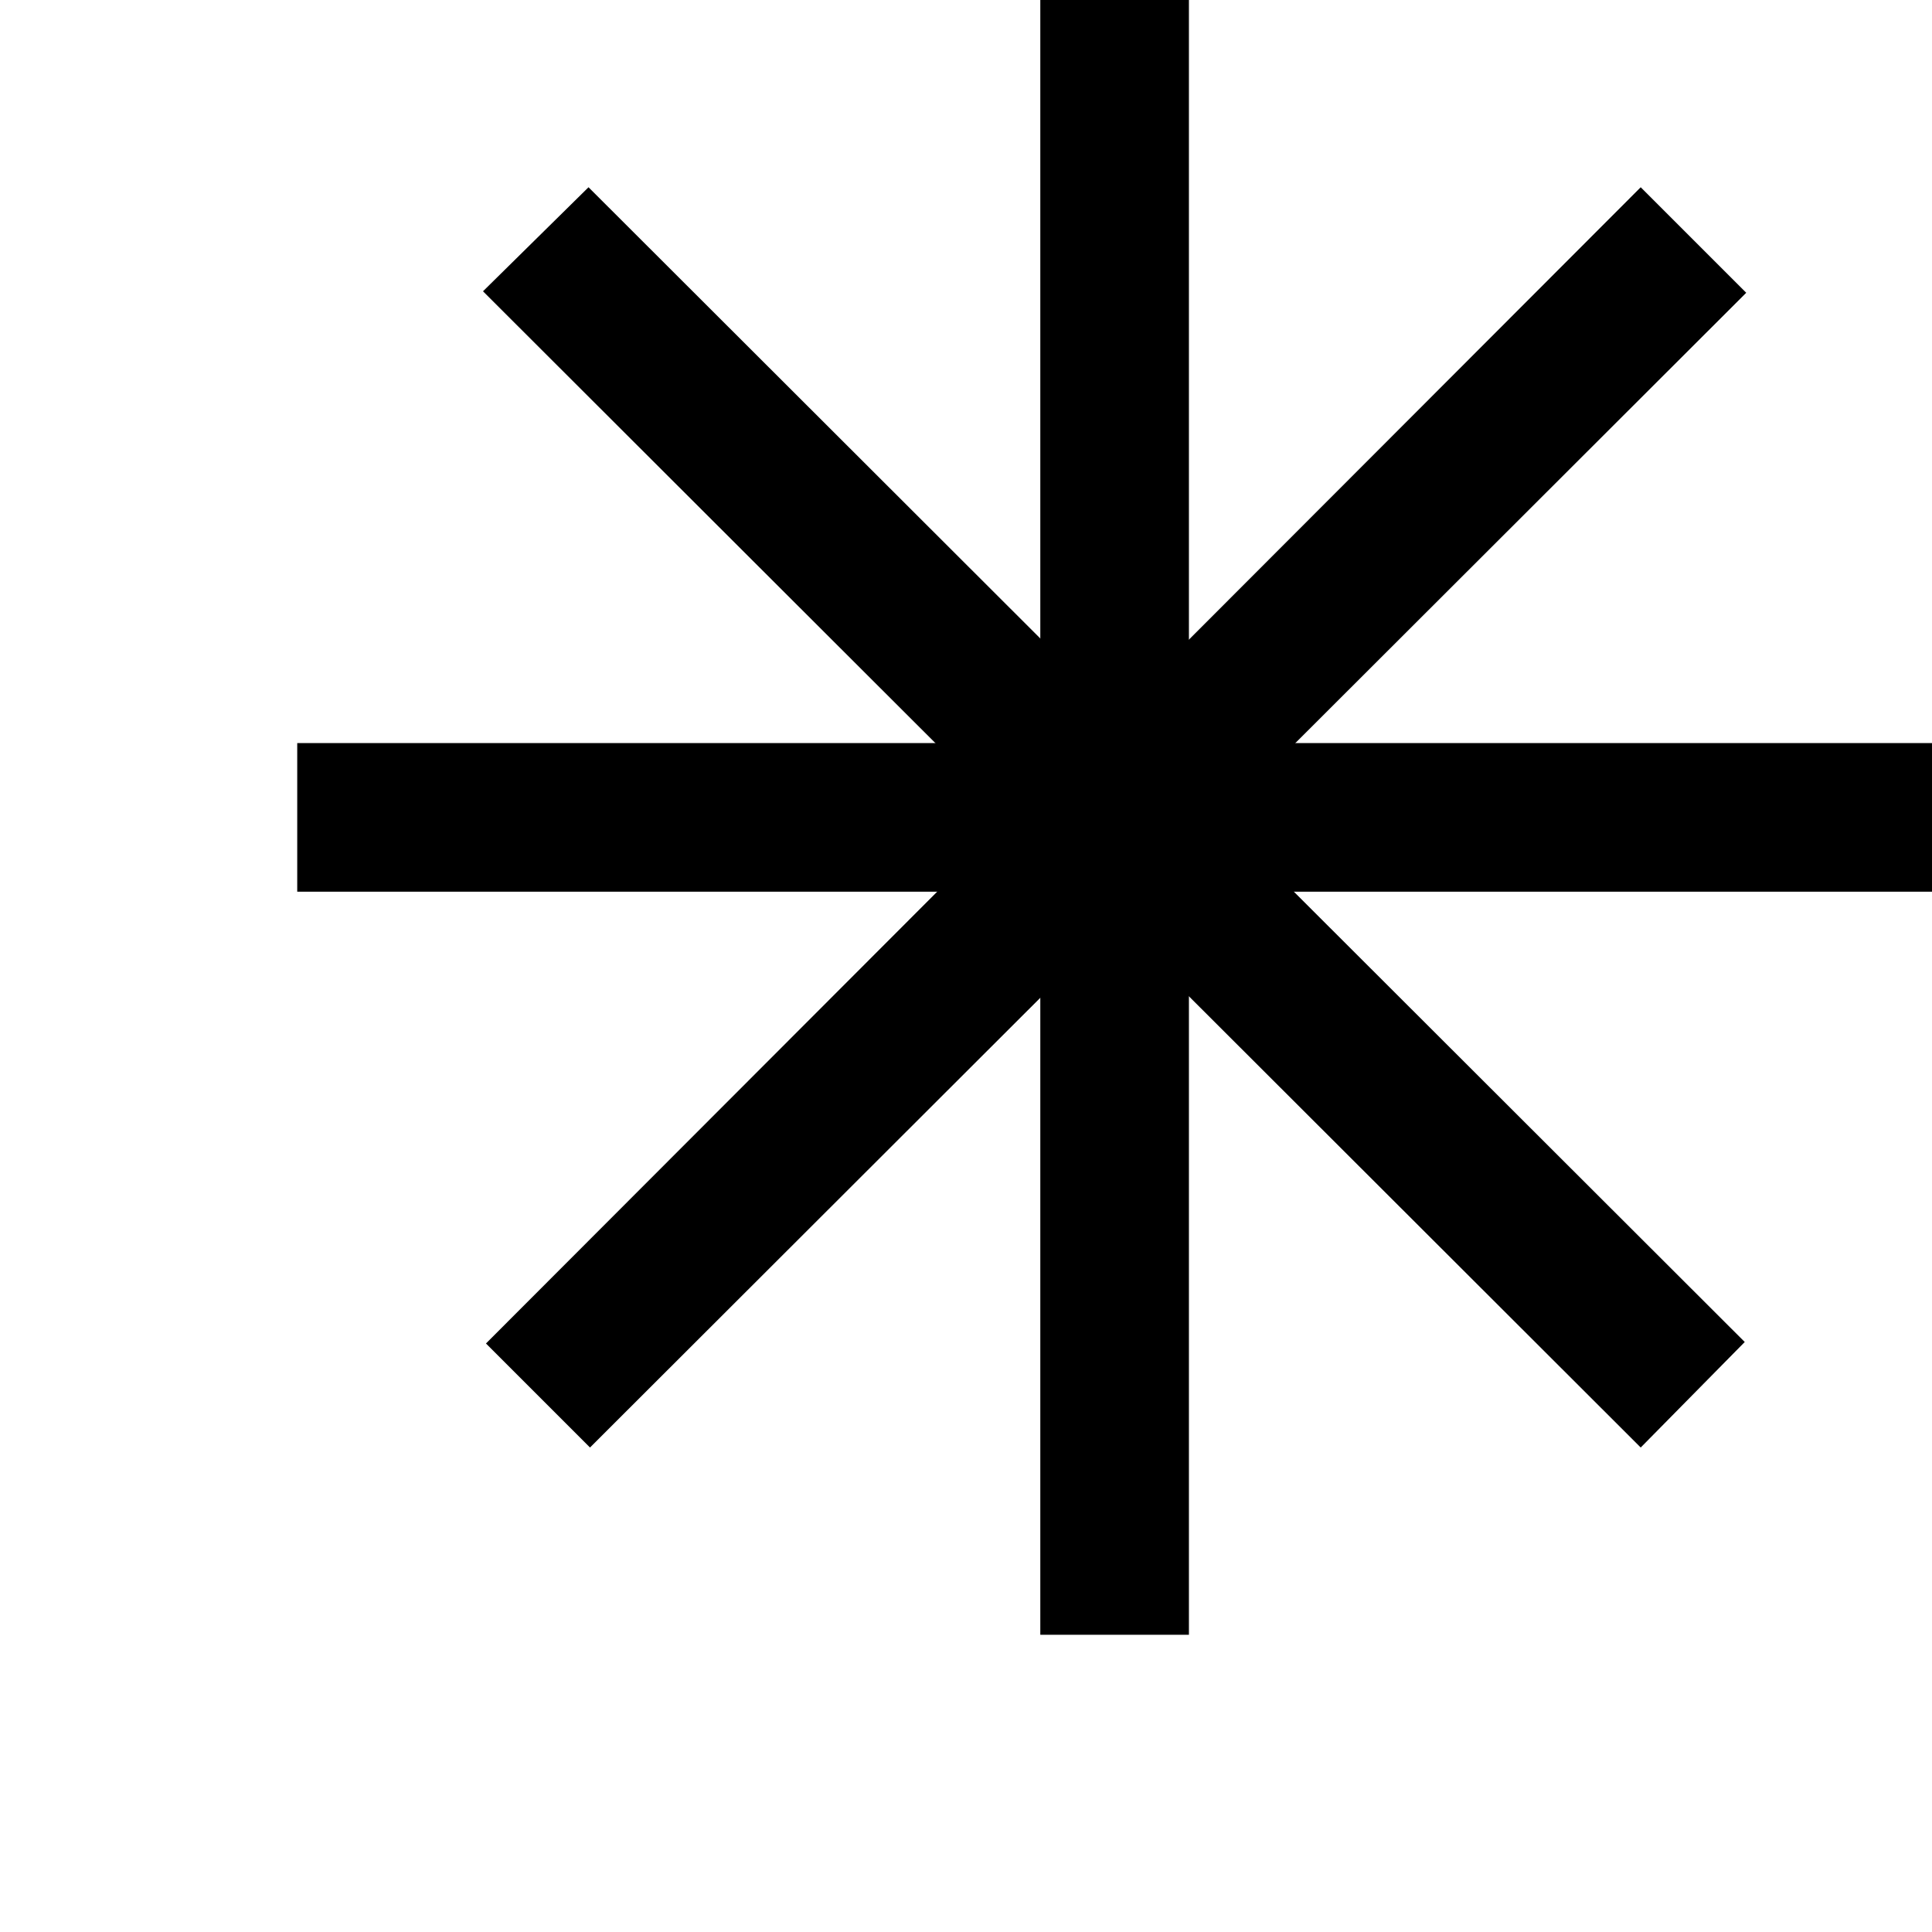 <svg xmlns="http://www.w3.org/2000/svg" viewBox="0 0 13 13"><path d="M8 0v11H7V0z"/><path d="M2 5h11v1H2z"/><path d="M11.75 1.97 3.97 9.74l-.7-.7 7.77-7.78z"/><path d="m3.96 1.26 7.78 7.77-.7.71-7.79-7.78z"/></svg>
